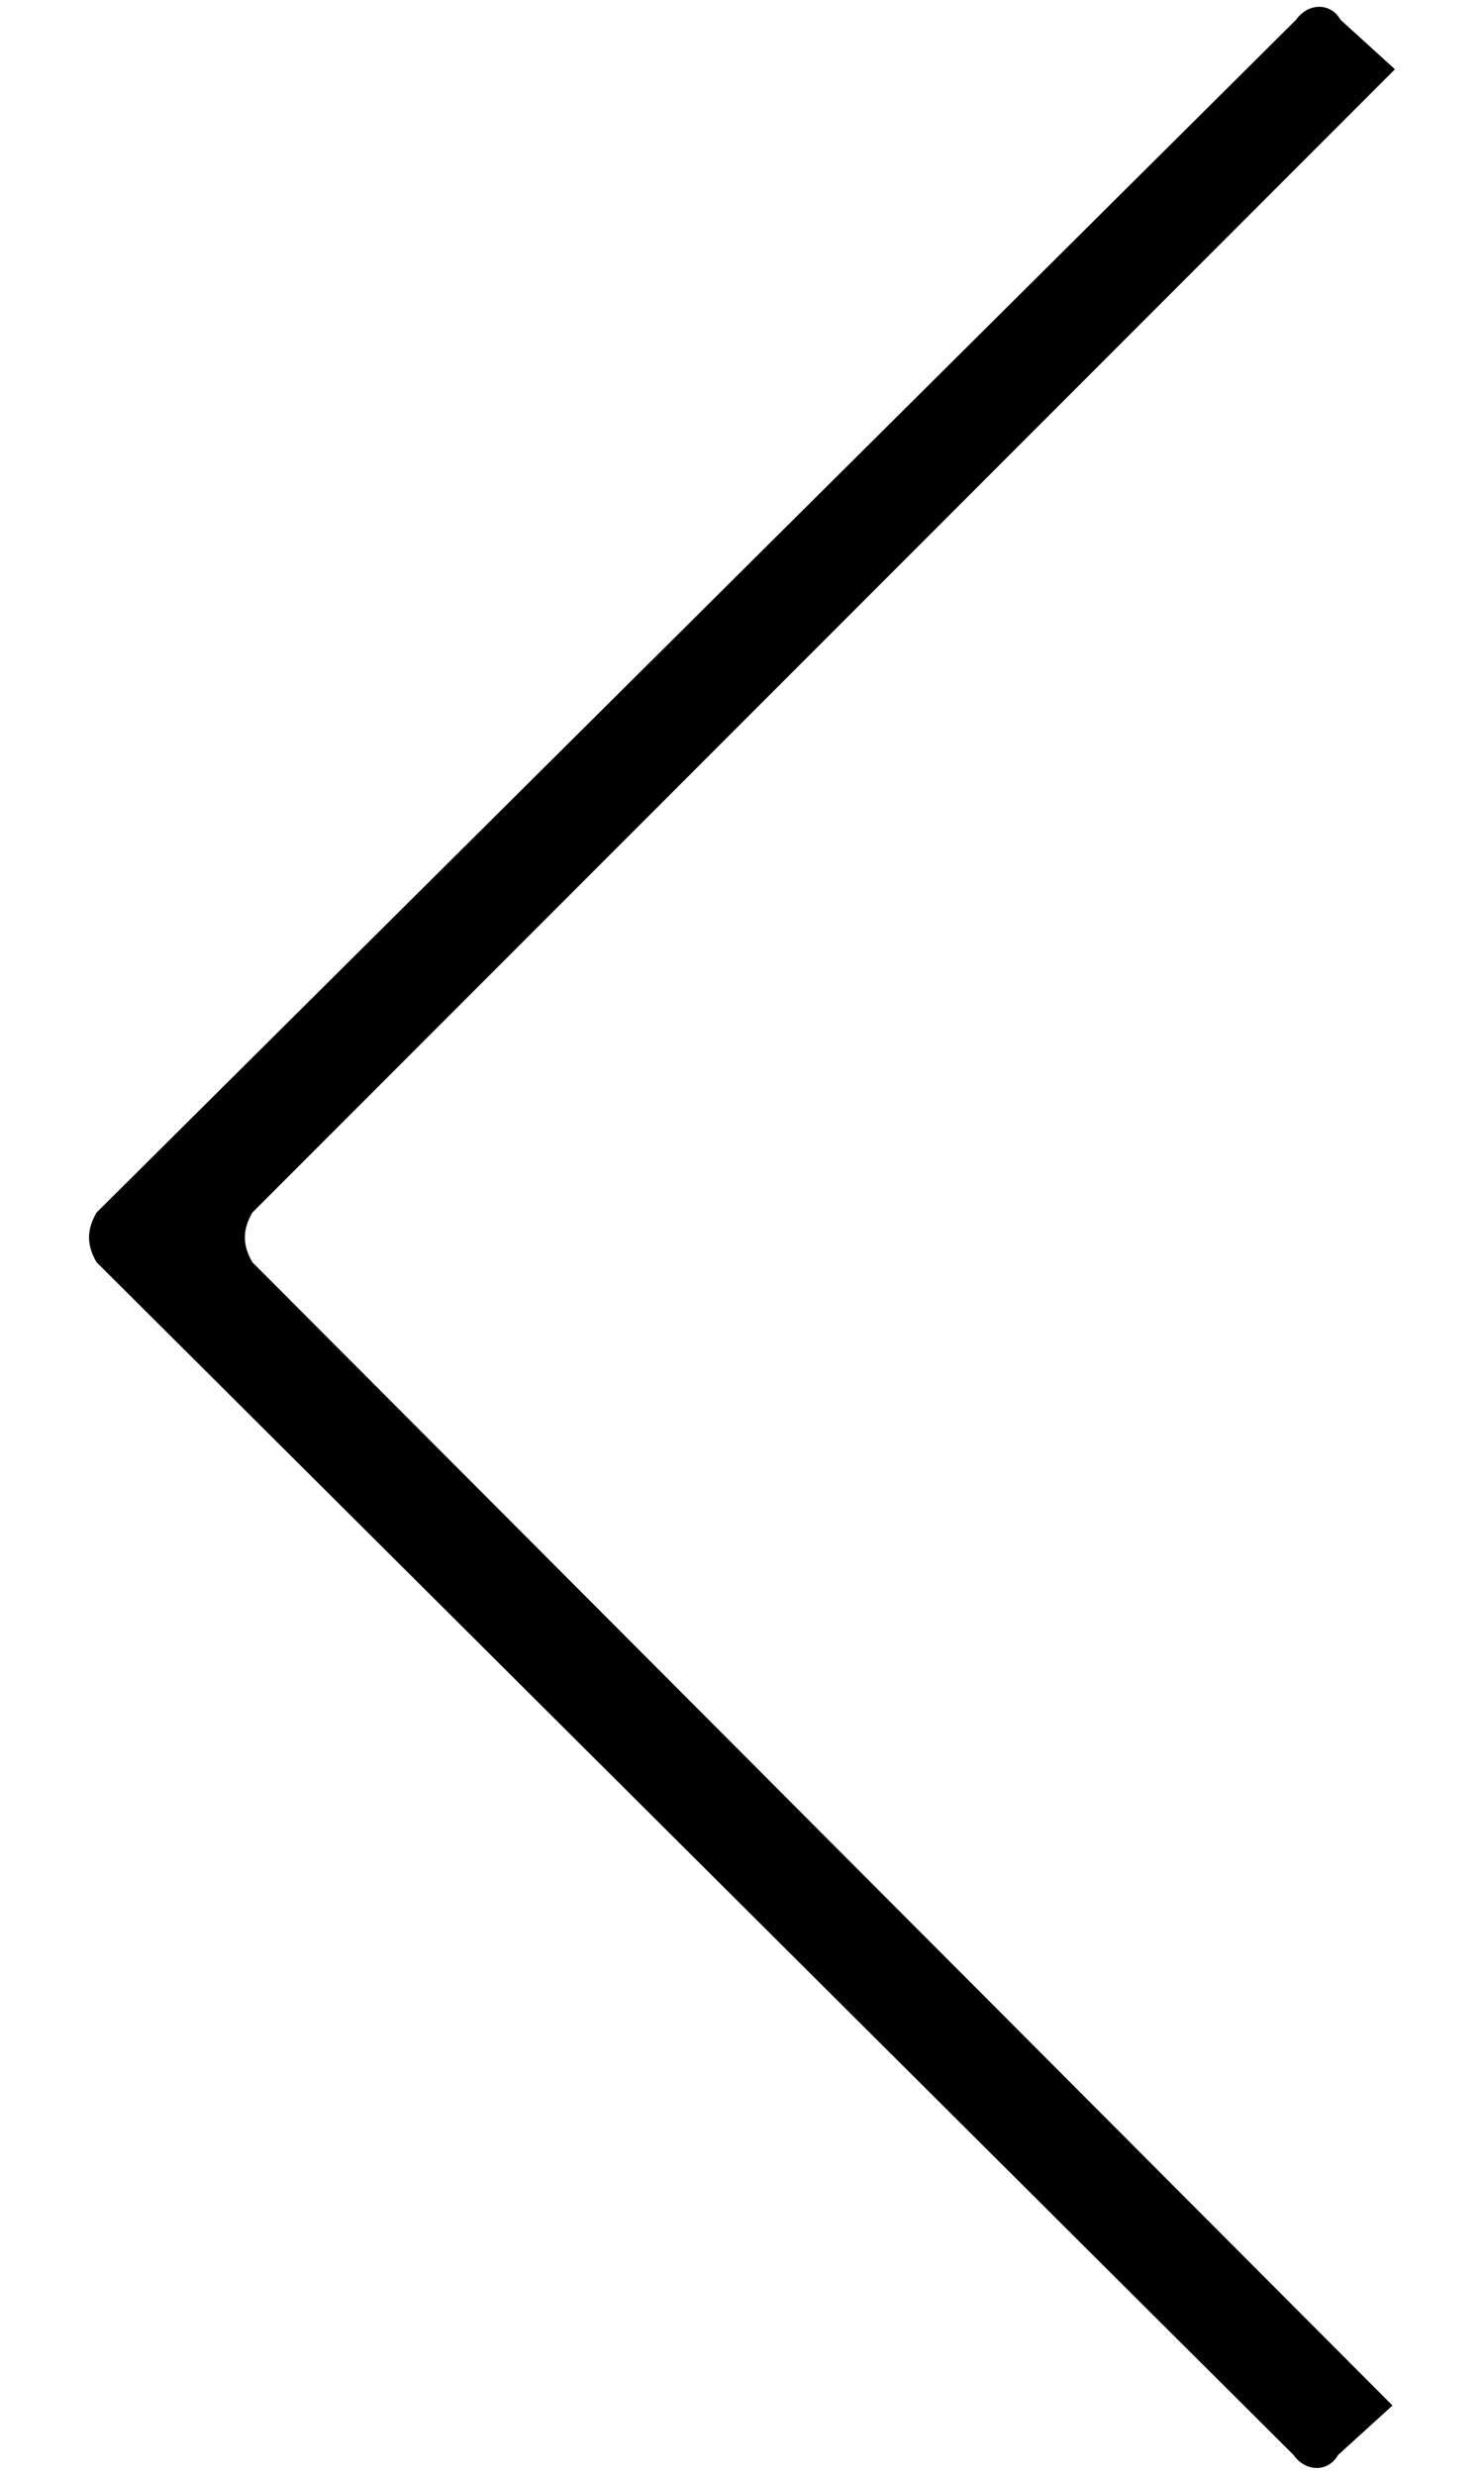 <svg id="Layer_1" xmlns="http://www.w3.org/2000/svg" viewBox="0 0 60 100"><style>.st0{fill-rule:evenodd;clip-rule:evenodd}</style><path class="st0" d="M54.1 99.2l2.2-2L10.2 51c-.4-.7-.4-1.3 0-2L56.4 2.8l-2.2-2c-.4-.7-1.3-.7-1.8 0L3.9 49c-.4.7-.4 1.3 0 2l48.4 48.2c.5.7 1.4.7 1.8 0z"/></svg>